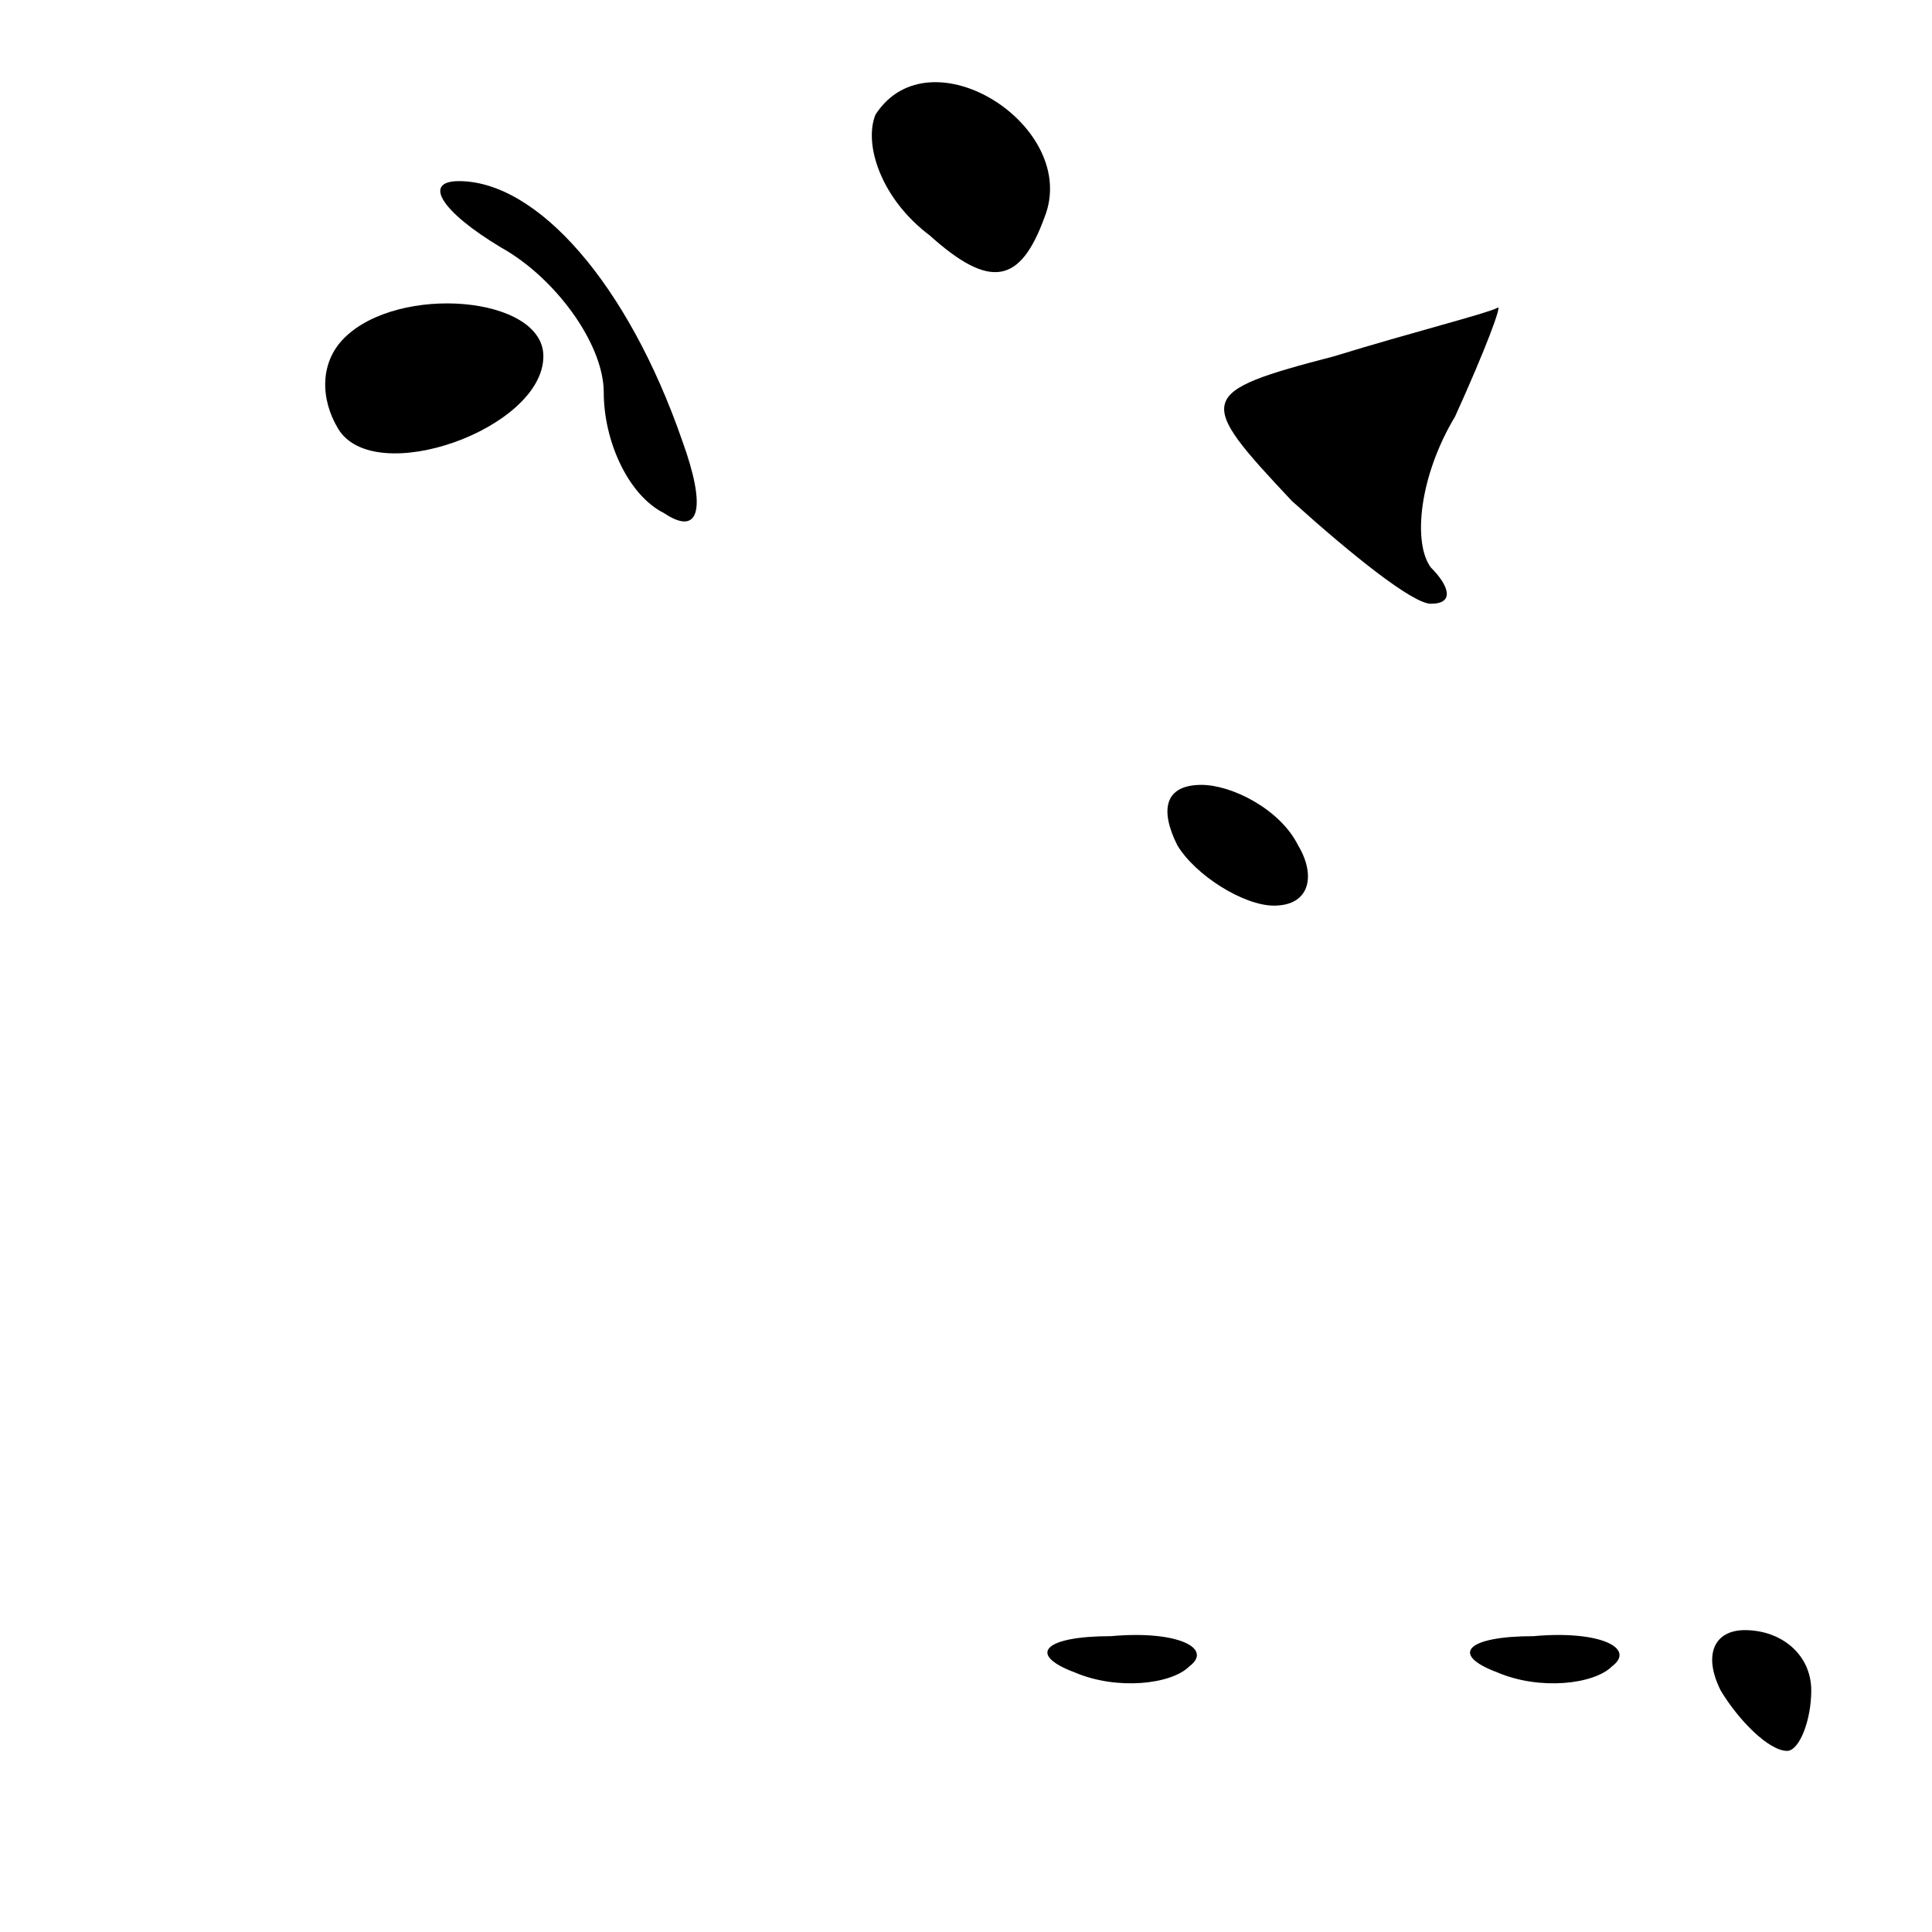 <?xml version="1.0" standalone="no"?>
<!DOCTYPE svg PUBLIC "-//W3C//DTD SVG 20010904//EN"
 "http://www.w3.org/TR/2001/REC-SVG-20010904/DTD/svg10.dtd">
<svg version="1.0" xmlns="http://www.w3.org/2000/svg"
 width="32pt" height="32pt" viewBox="0 0 32 32"
 preserveAspectRatio="xMidYMid meet">
<g transform="translate(0,32) scale(0.1,-0.1)"
fill="#000000" stroke="none">
<path fill="#000000" stroke="none" d="M145 301 c-2 -5 1 -14 9 -20 10 -9 15
-8 19 3 6 15 -19 31 -28 17z"/>
<path fill="#000000" stroke="none" d="M83 279 c9 -5 17 -16 17 -24 0 -8 4
-17 10 -20 6 -4 7 1 3 12 -9 26 -24 43 -37 43 -6 0 -3 -5 7 -11z"/>
<path fill="#000000" stroke="none" d="M57 264 c-4 -4 -4 -10 -1 -15 6 -10 34
0 34 12 0 10 -24 12 -33 3z"/>
<path fill="#000000" stroke="none" d="M221 261 c-23 -6 -23 -7 -7 -24 10 -9
20 -17 23 -17 4 0 3 3 0 6 -3 4 -2 15 4 25 5 11 8 19 7 18 -2 -1 -14 -4 -27
-8z"/>
<path fill="#000000" stroke="none" d="M195 180 c3 -5 11 -10 16 -10 6 0 7 5
4 10 -3 6 -11 10 -16 10 -6 0 -7 -4 -4 -10z"/>
<path fill="#000000" stroke="none" d="M178 43 c7 -3 16 -2 19 1 4 3 -2 6 -13
5 -11 0 -14 -3 -6 -6z"/>
<path fill="#000000" stroke="none" d="M248 43 c7 -3 16 -2 19 1 4 3 -2 6 -13
5 -11 0 -14 -3 -6 -6z"/>
<path fill="#000000" stroke="none" d="M285 40 c3 -5 8 -10 11 -10 2 0 4 5 4
10 0 6 -5 10 -11 10 -5 0 -7 -4 -4 -10z"/>
</g>
</svg>
